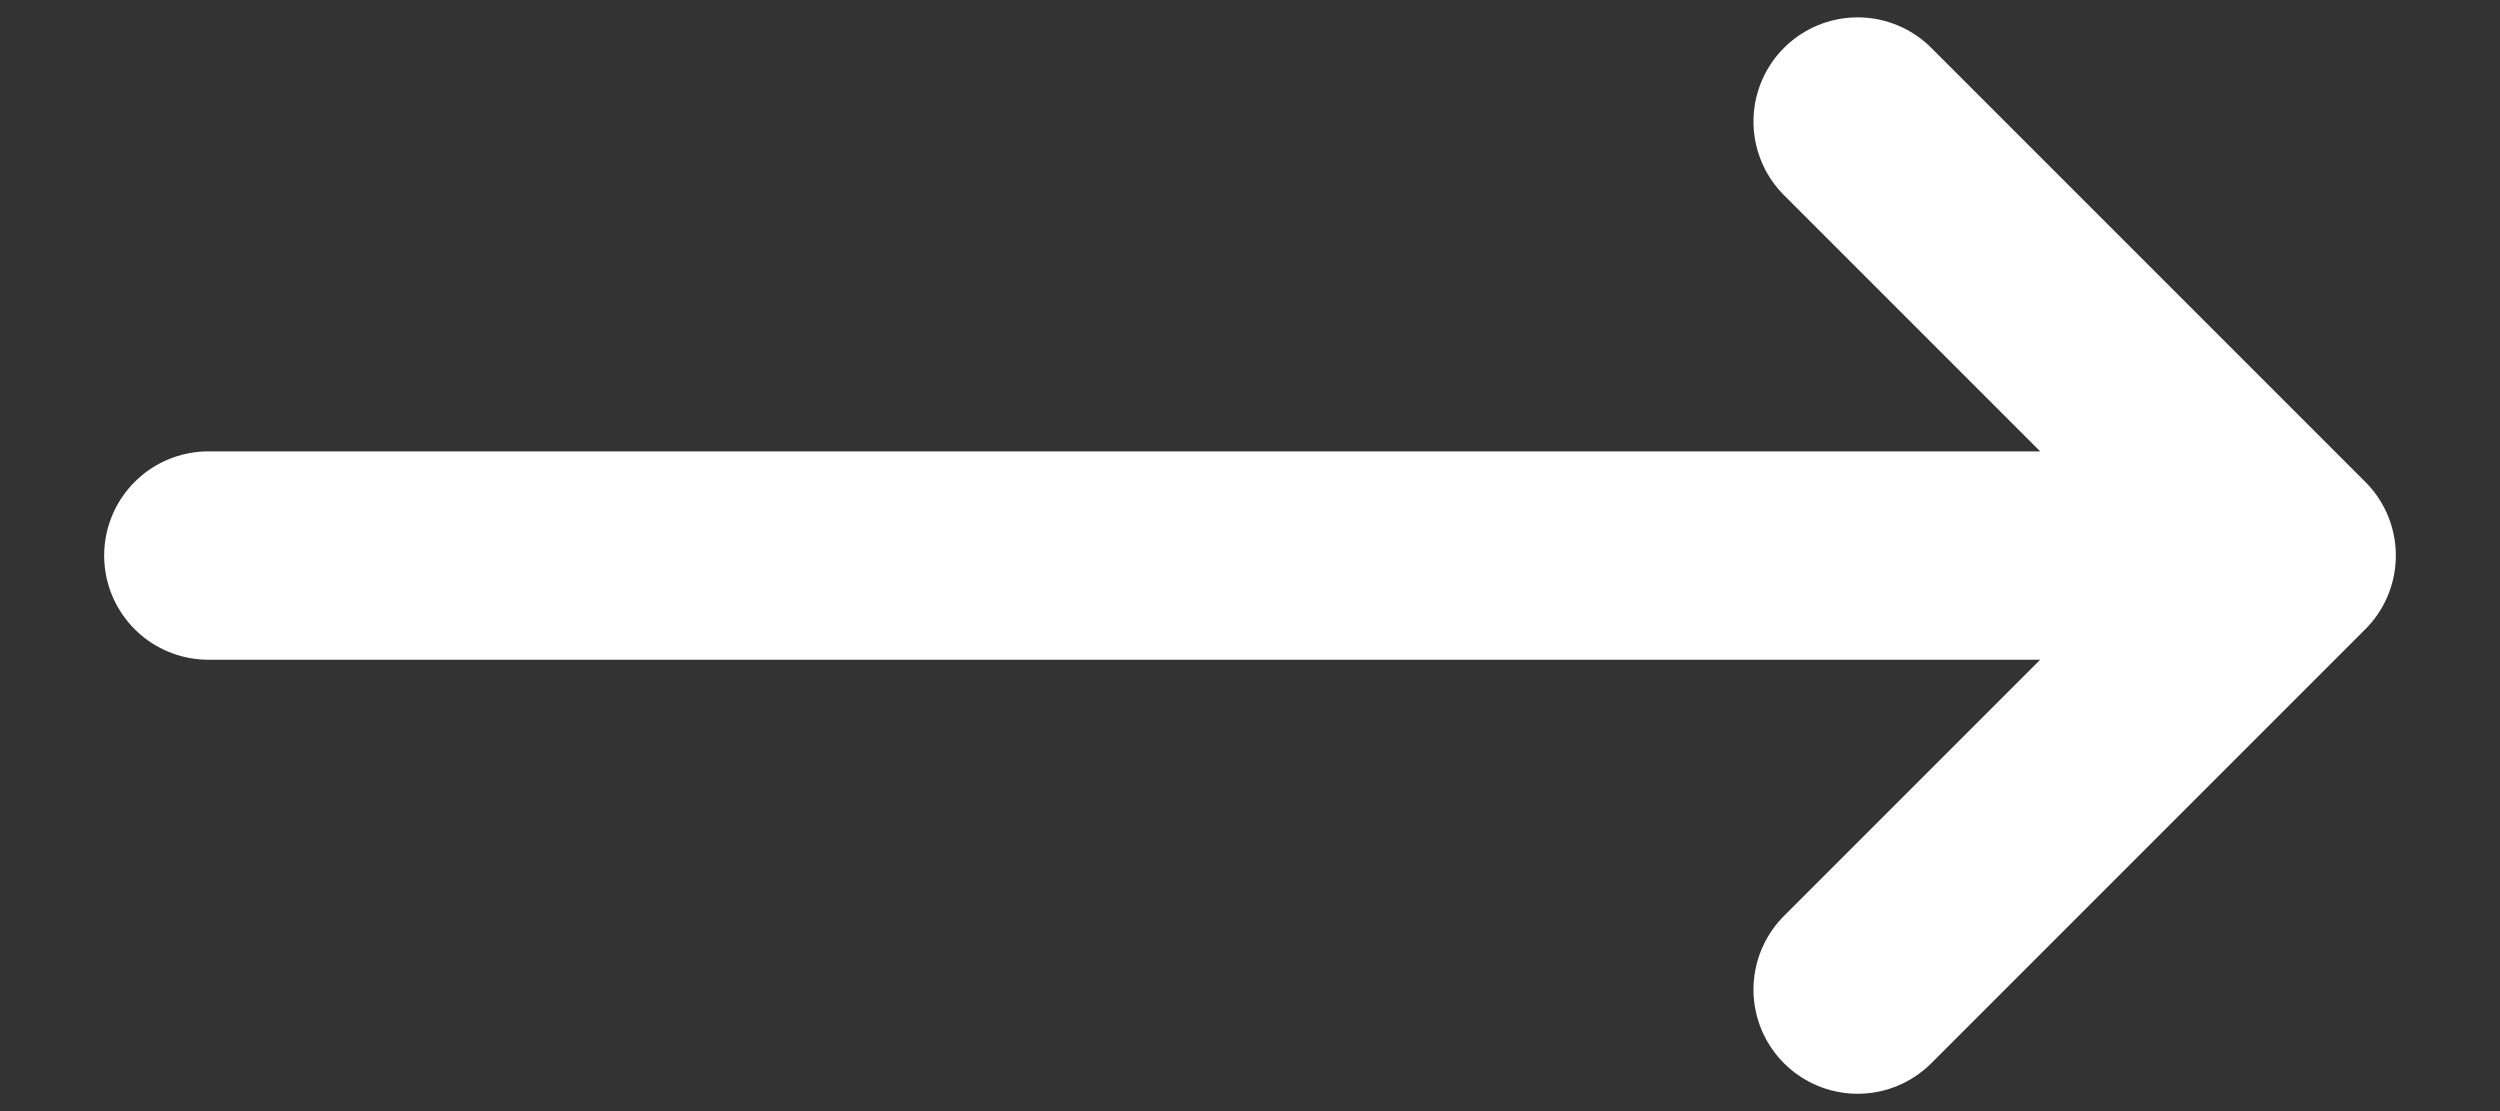 <svg width="18" height="8" viewBox="0 0 18 8" fill="none" xmlns="http://www.w3.org/2000/svg">
<rect x="0" y="0" width="18" height="8" fill="#333333" stroke="none"/>
<path d="M13.375 0.875L16.5 4M16.5 4L13.375 7.125M16.5 4H1.5" stroke="white" stroke-width="1.5" stroke-linecap="round" stroke-linejoin="round"/>
</svg>
